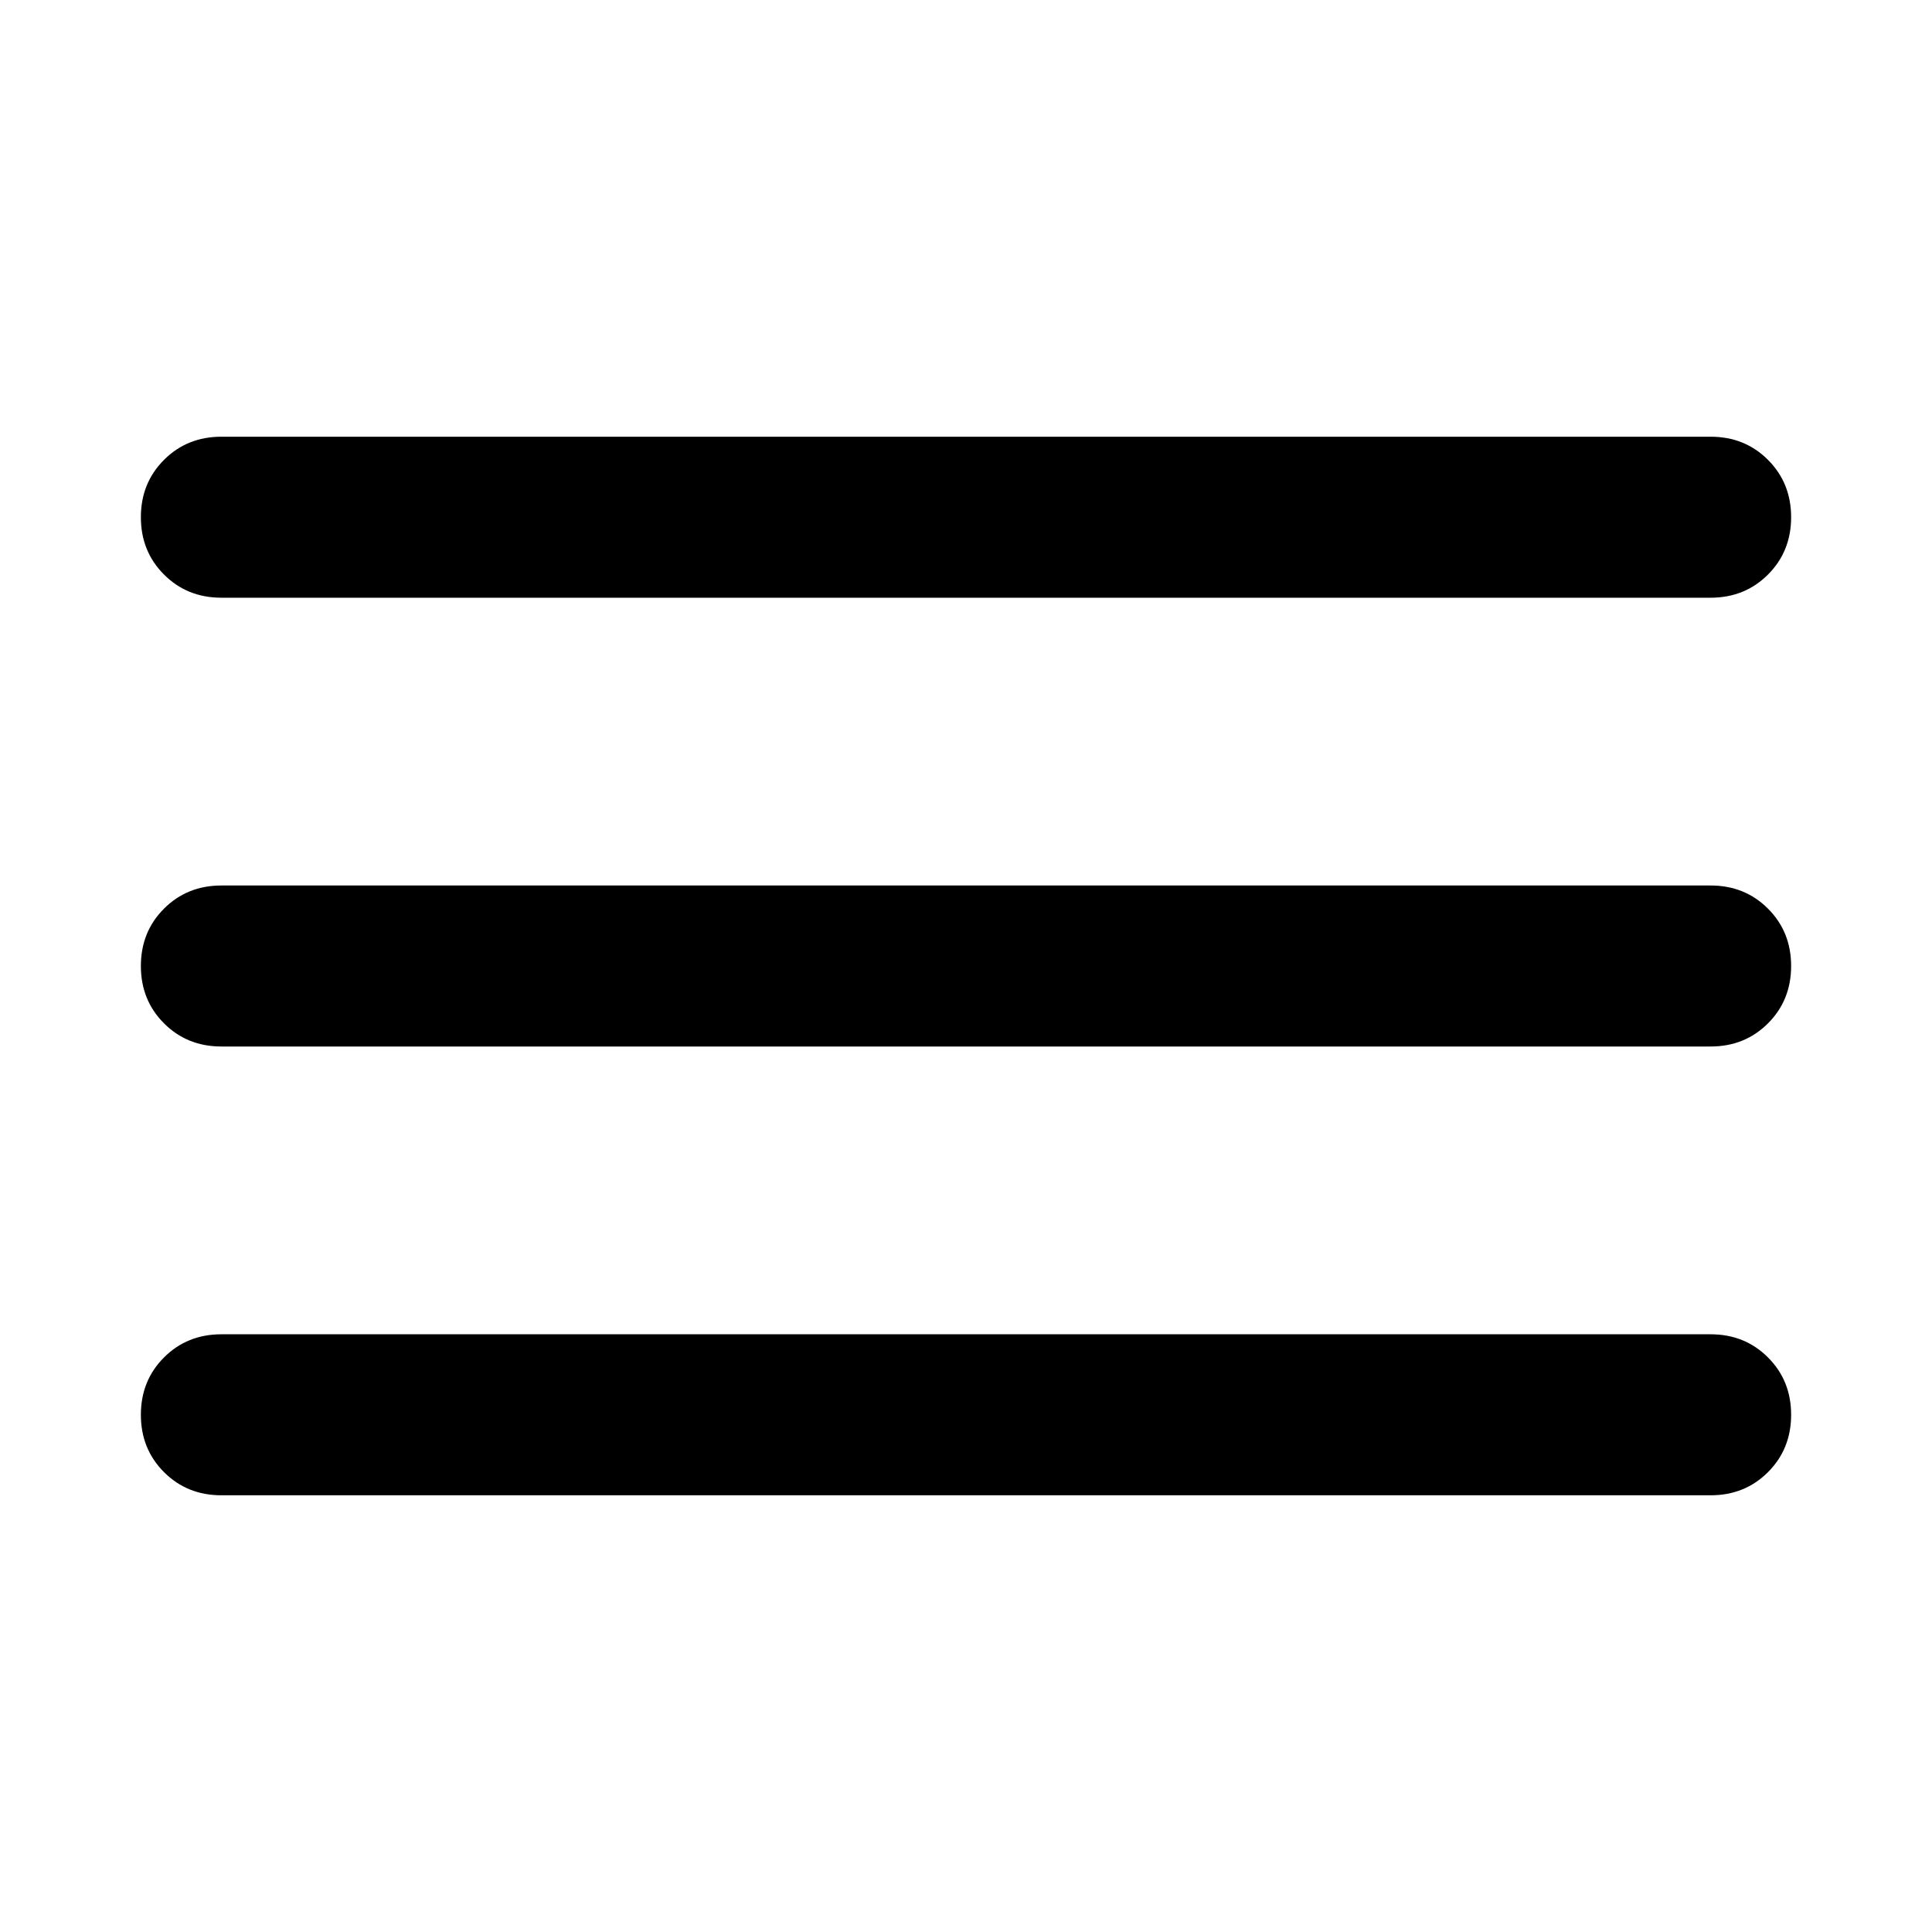 <svg xmlns="http://www.w3.org/2000/svg" height="48" width="48"><path d="M5.5 37.15Q4.65 37.15 4.075 36.575Q3.5 36 3.5 35.15Q3.5 34.3 4.075 33.725Q4.65 33.15 5.5 33.15H42.5Q43.35 33.15 43.925 33.725Q44.5 34.3 44.5 35.15Q44.5 36 43.925 36.575Q43.35 37.15 42.5 37.15ZM5.5 26Q4.65 26 4.075 25.425Q3.5 24.85 3.5 24Q3.5 23.15 4.075 22.575Q4.65 22 5.5 22H42.5Q43.35 22 43.925 22.575Q44.5 23.15 44.5 24Q44.5 24.85 43.925 25.425Q43.35 26 42.5 26ZM5.5 14.85Q4.65 14.85 4.075 14.275Q3.5 13.7 3.5 12.85Q3.5 12 4.075 11.425Q4.65 10.85 5.5 10.85H42.5Q43.35 10.85 43.925 11.425Q44.5 12 44.5 12.85Q44.5 13.7 43.925 14.275Q43.35 14.85 42.5 14.85Z"/></svg>
